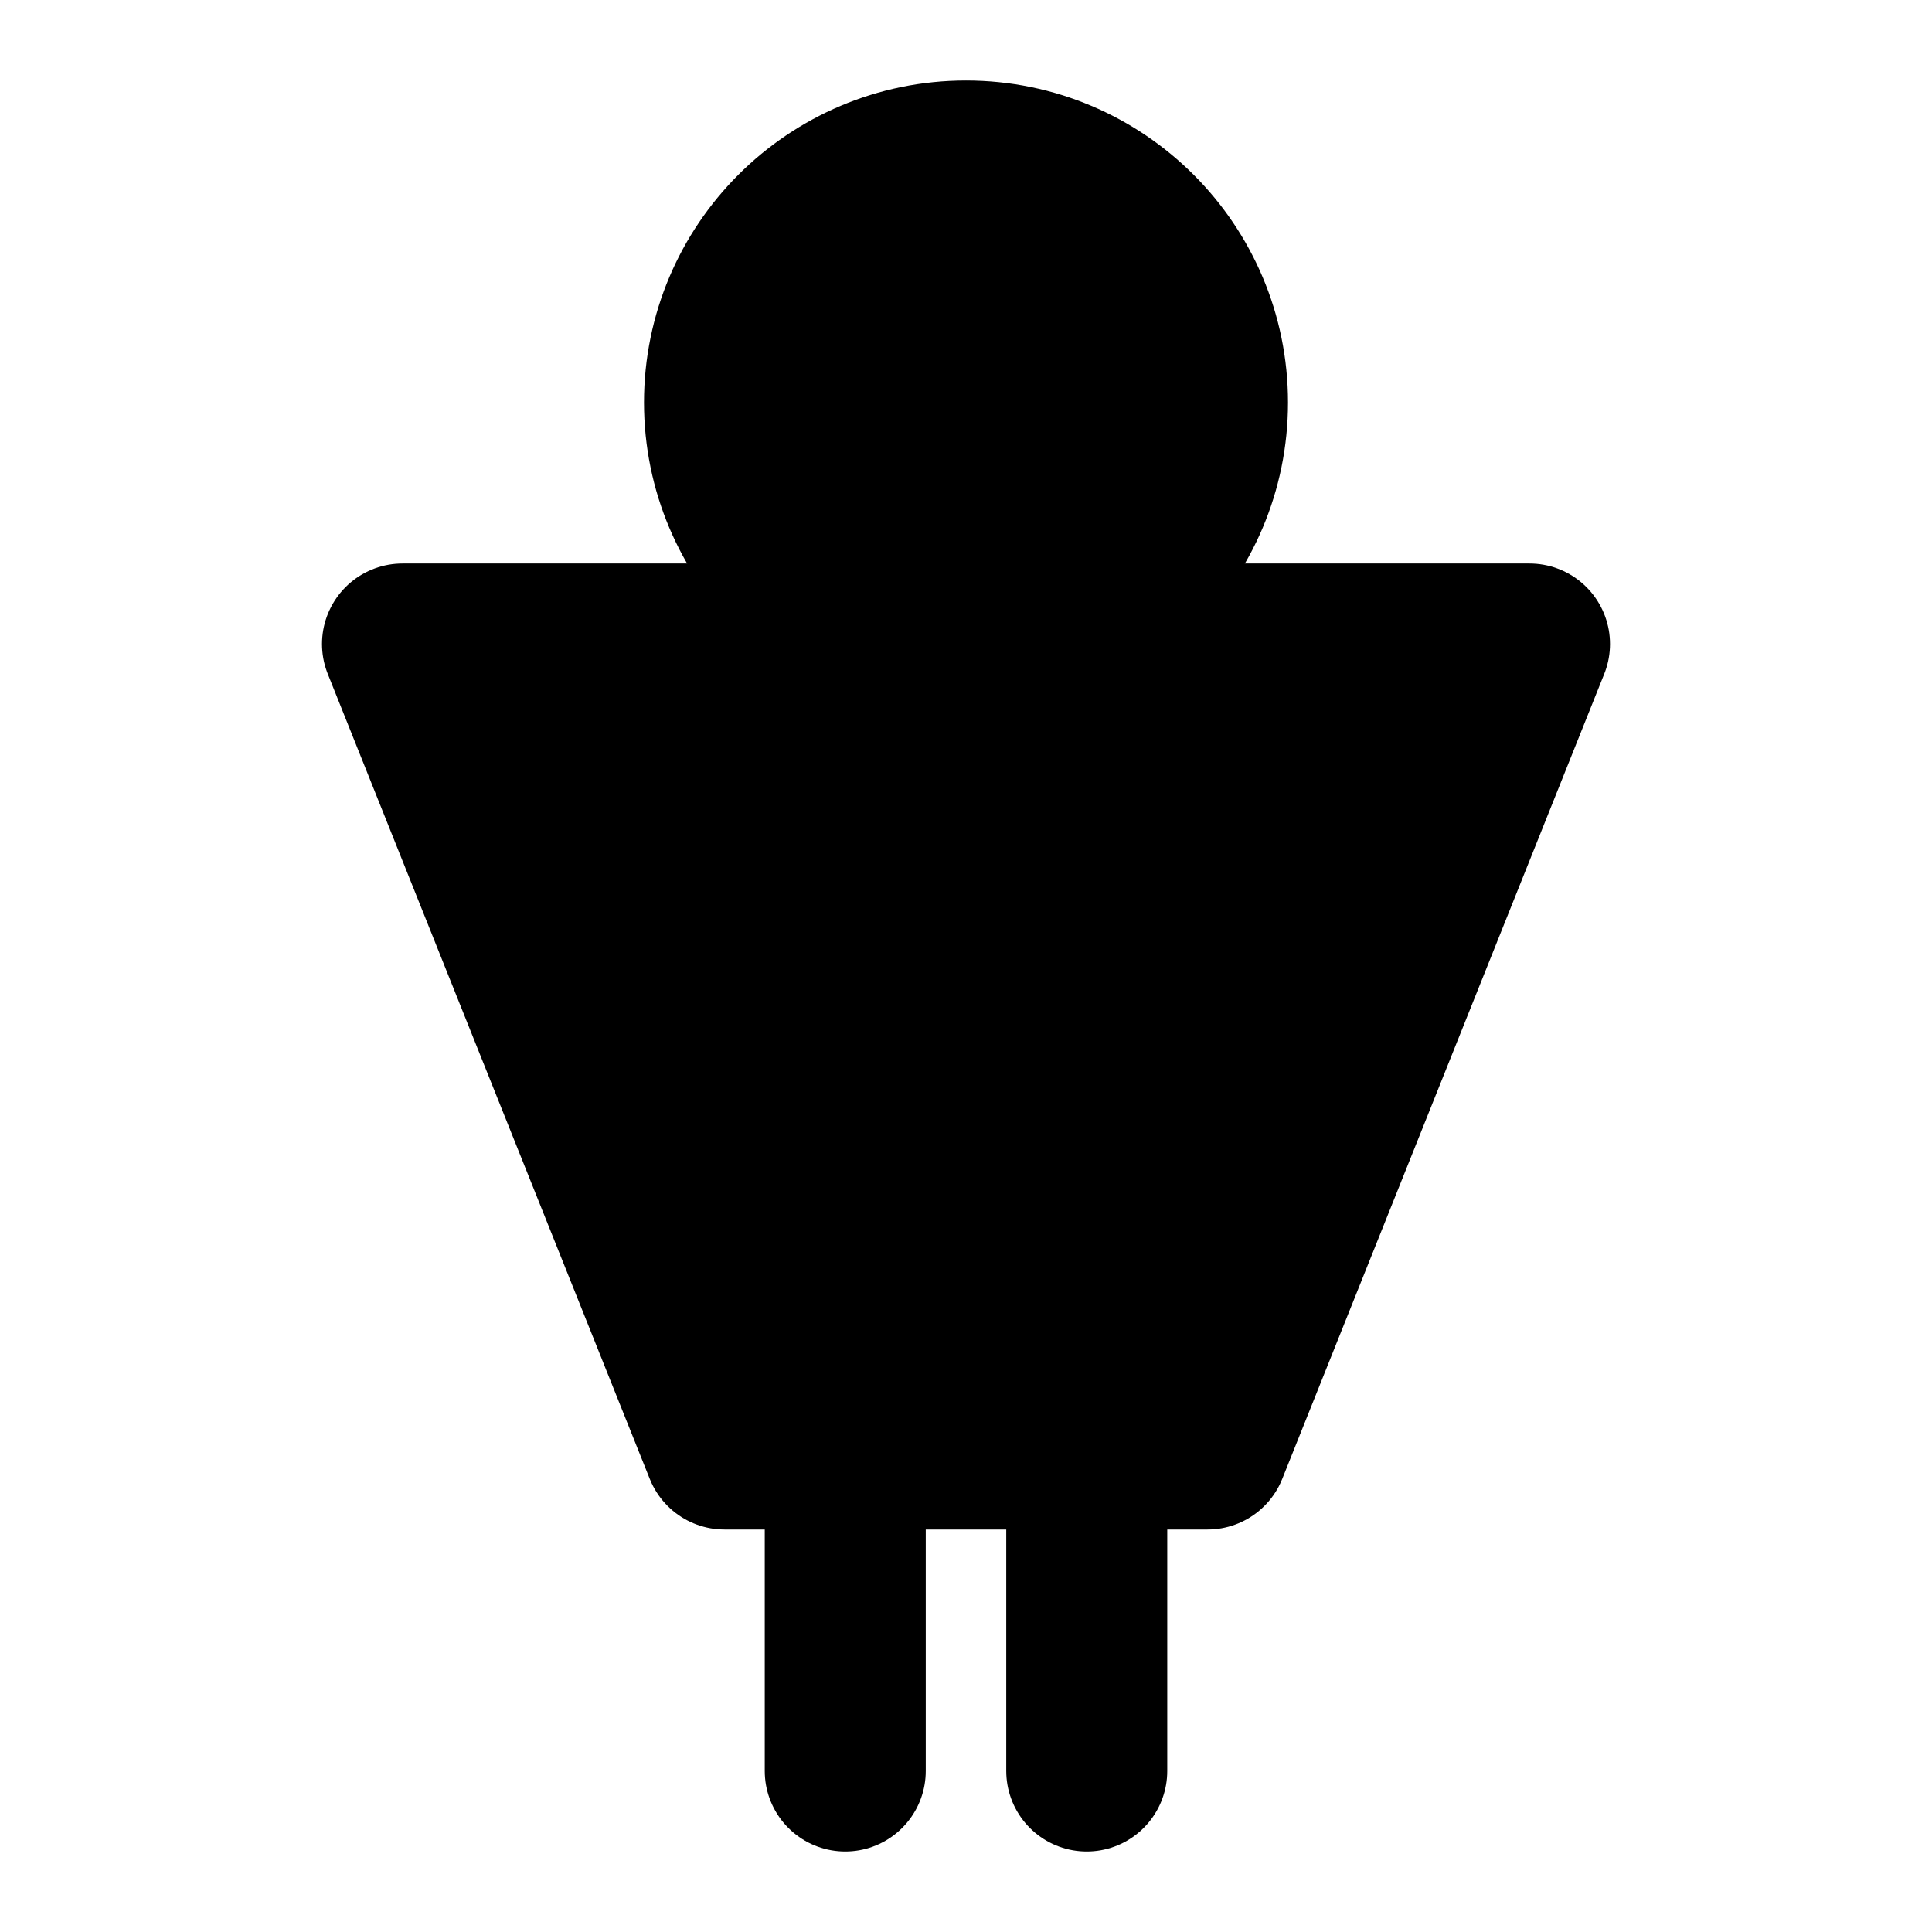 <svg xmlns="http://www.w3.org/2000/svg" width="3em" height="3em" viewBox="0 0 48 48"><g fill="none" stroke="currentColor" stroke-linecap="round" stroke-linejoin="round" stroke-width="4"><circle cx="24" cy="10" r="6" fill="currentColor"/><path fill="currentColor" d="M30 36H18l-8-20h28z"/><path d="M27 36v8m-6-8v8"/></g></svg>
